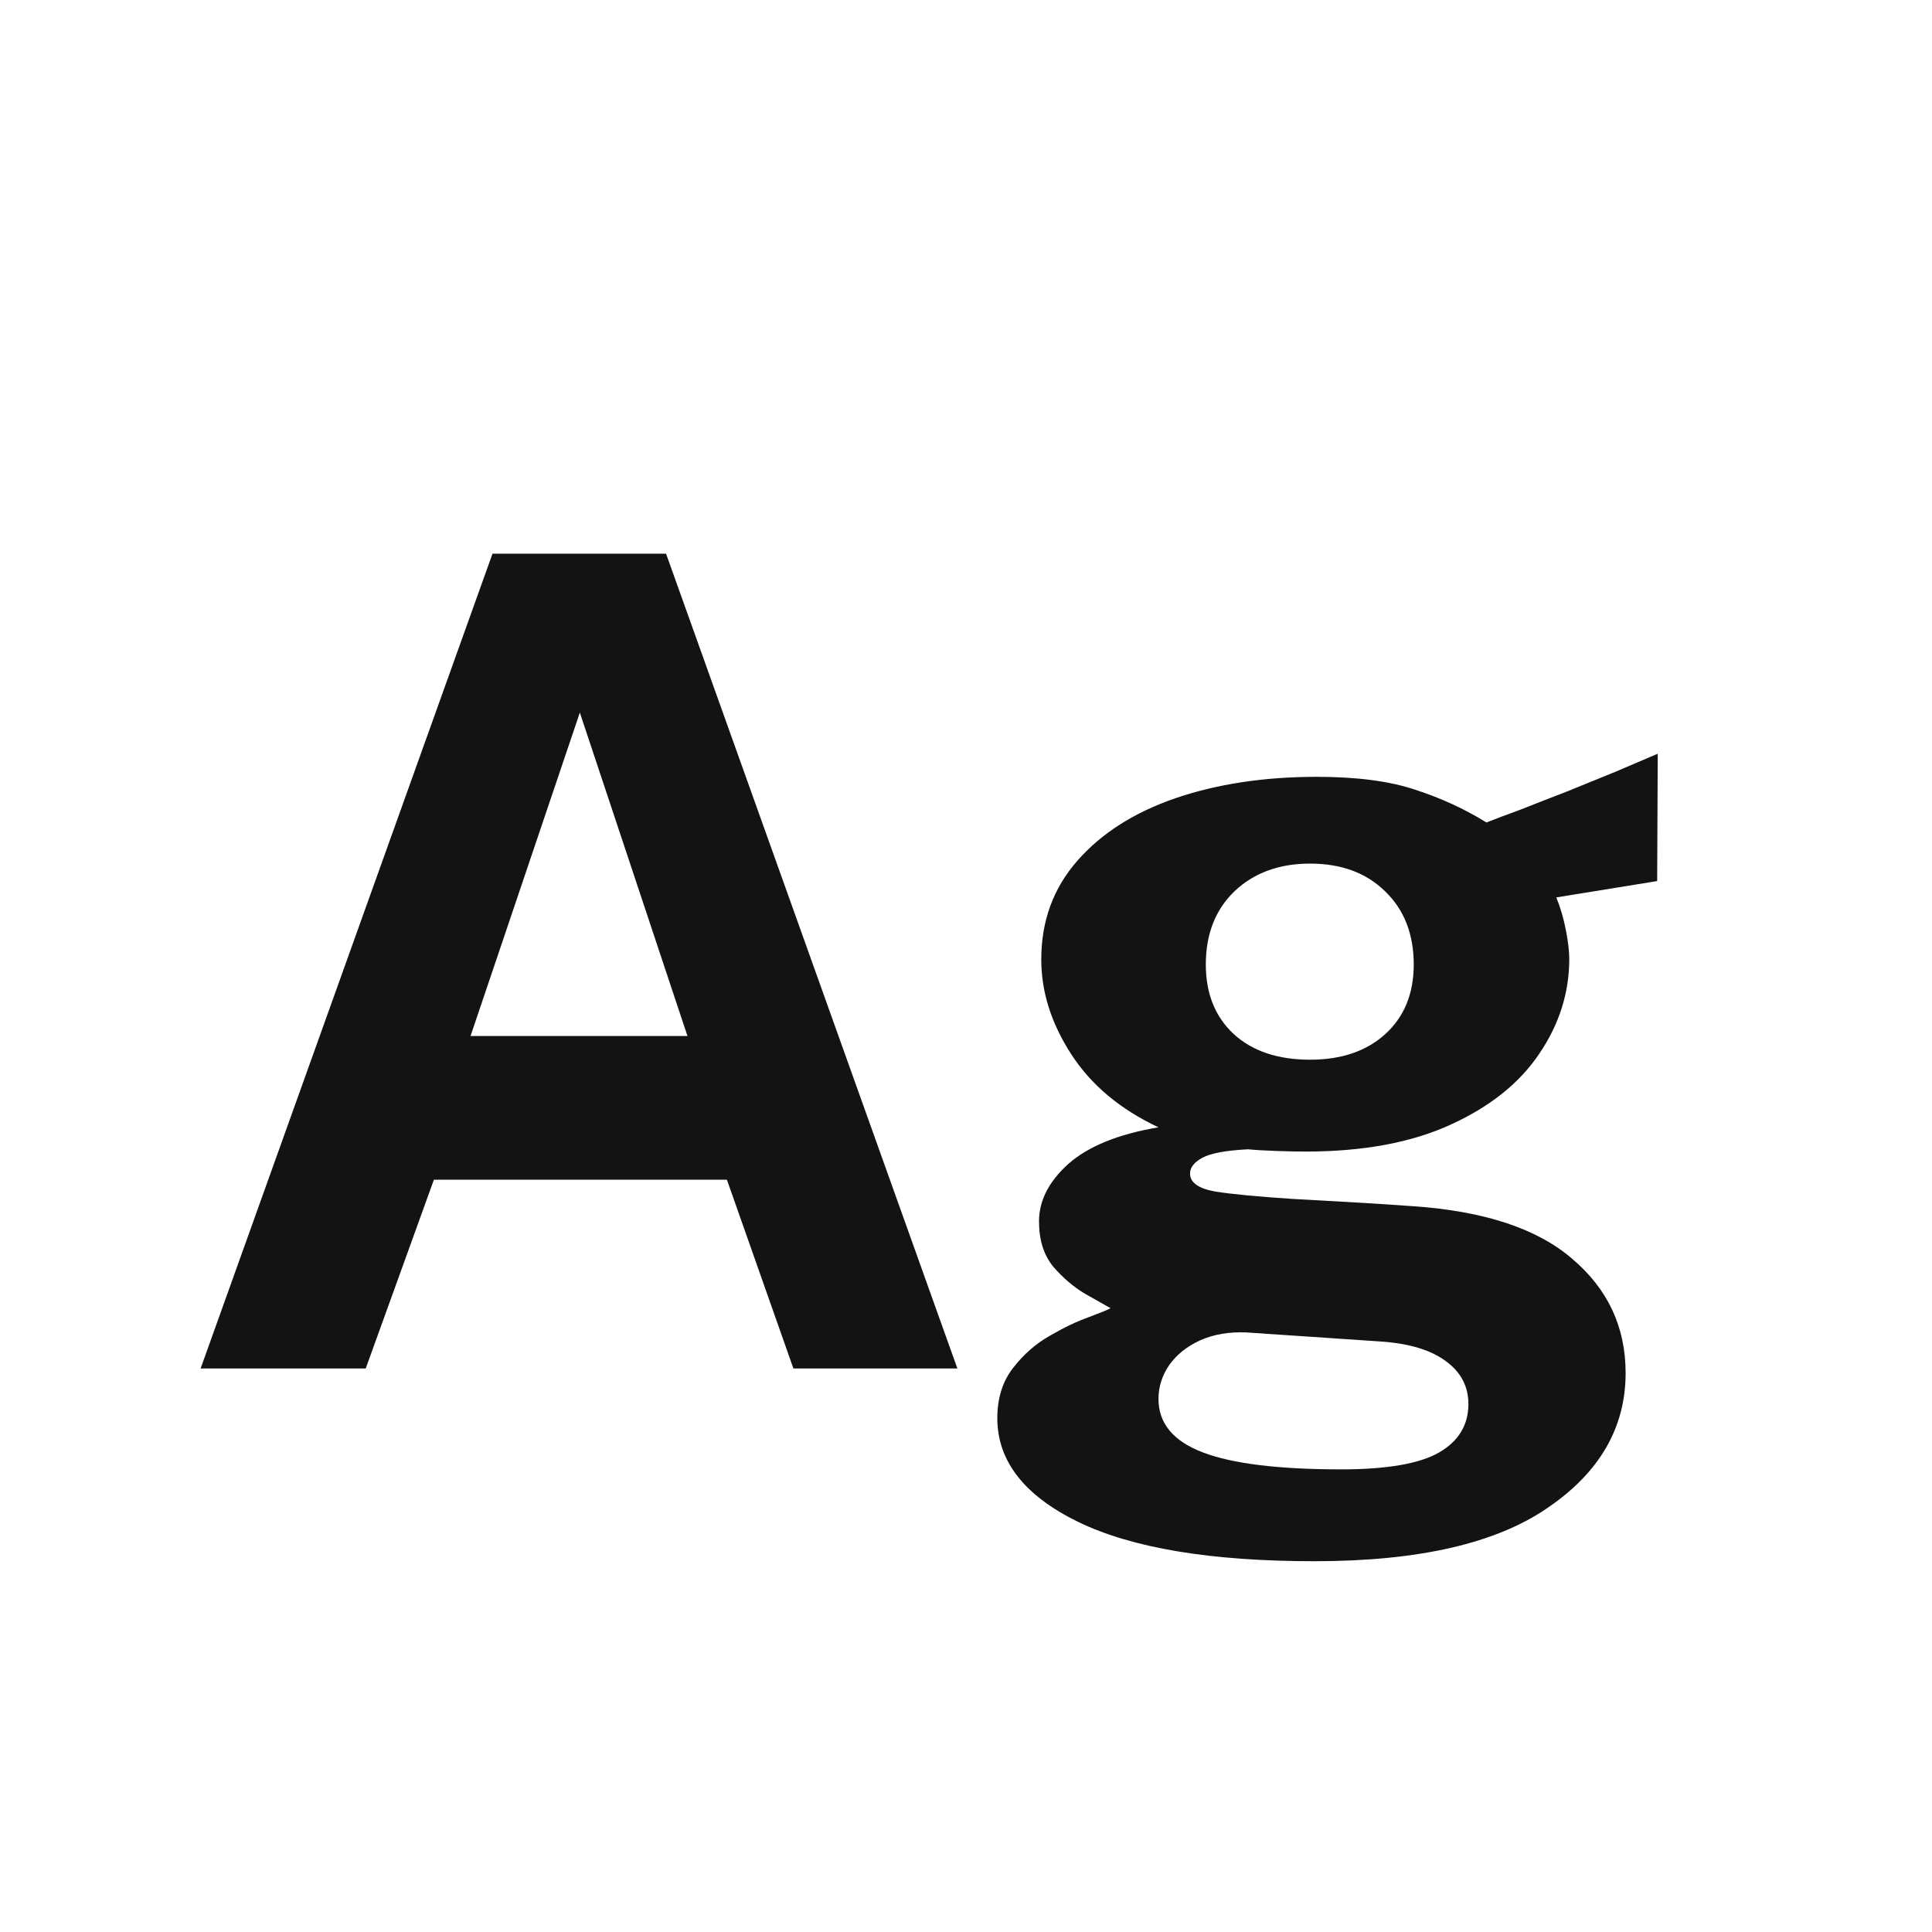 <svg width="24" height="24" viewBox="0 0 24 24" fill="none" xmlns="http://www.w3.org/2000/svg">
<path d="M2.492 17L6.118 6.878H8.274L11.893 17H9.856L9.03 14.655H5.39L4.543 17H2.492ZM5.845 12.87H8.54L7.203 8.852L5.845 12.87ZM16.33 19.394C15.042 19.394 14.062 19.231 13.39 18.904C12.722 18.577 12.389 18.148 12.389 17.616C12.389 17.369 12.454 17.161 12.585 16.993C12.715 16.825 12.867 16.692 13.04 16.594C13.217 16.491 13.378 16.414 13.523 16.363C13.672 16.307 13.763 16.27 13.796 16.251C13.721 16.209 13.614 16.148 13.474 16.069C13.334 15.985 13.203 15.873 13.082 15.733C12.965 15.588 12.907 15.402 12.907 15.173C12.907 14.916 13.028 14.678 13.271 14.459C13.518 14.24 13.891 14.088 14.391 14.004C13.915 13.78 13.553 13.477 13.306 13.094C13.058 12.711 12.935 12.319 12.935 11.918C12.935 11.442 13.084 11.034 13.383 10.693C13.681 10.352 14.087 10.093 14.601 9.916C15.119 9.739 15.704 9.65 16.358 9.65C16.857 9.65 17.265 9.704 17.583 9.811C17.9 9.914 18.194 10.049 18.465 10.217C18.572 10.175 18.714 10.121 18.892 10.056C19.069 9.986 19.26 9.911 19.466 9.832C19.671 9.748 19.872 9.666 20.068 9.587C20.264 9.503 20.439 9.428 20.593 9.363L20.586 10.945L19.333 11.148C19.384 11.274 19.424 11.409 19.452 11.554C19.48 11.699 19.494 11.818 19.494 11.911C19.494 12.331 19.37 12.723 19.123 13.087C18.88 13.451 18.514 13.745 18.024 13.969C17.538 14.193 16.936 14.305 16.218 14.305C16.129 14.305 16.01 14.303 15.861 14.298C15.716 14.293 15.597 14.286 15.504 14.277C15.228 14.291 15.039 14.326 14.937 14.382C14.834 14.438 14.783 14.503 14.783 14.578C14.783 14.69 14.888 14.765 15.098 14.802C15.308 14.835 15.625 14.865 16.05 14.893C16.199 14.902 16.407 14.914 16.673 14.928C16.939 14.942 17.233 14.961 17.555 14.984C18.441 15.045 19.102 15.264 19.536 15.642C19.974 16.015 20.194 16.487 20.194 17.056C20.194 17.733 19.872 18.29 19.228 18.729C18.588 19.172 17.622 19.394 16.33 19.394ZM16.659 18.253C17.228 18.253 17.634 18.183 17.877 18.043C18.119 17.903 18.241 17.702 18.241 17.441C18.241 17.222 18.147 17.044 17.961 16.909C17.774 16.769 17.501 16.687 17.142 16.664L15.483 16.552C15.268 16.543 15.077 16.575 14.909 16.65C14.745 16.725 14.617 16.827 14.524 16.958C14.435 17.089 14.391 17.229 14.391 17.378C14.391 17.681 14.575 17.903 14.944 18.043C15.312 18.183 15.884 18.253 16.659 18.253ZM16.274 13.164C16.661 13.164 16.971 13.059 17.205 12.849C17.443 12.634 17.562 12.345 17.562 11.981C17.562 11.603 17.443 11.3 17.205 11.071C16.971 10.842 16.661 10.728 16.274 10.728C15.891 10.728 15.578 10.842 15.336 11.071C15.098 11.3 14.979 11.603 14.979 11.981C14.979 12.34 15.093 12.627 15.322 12.842C15.555 13.057 15.872 13.164 16.274 13.164Z" fill="#131313"/>
</svg>
